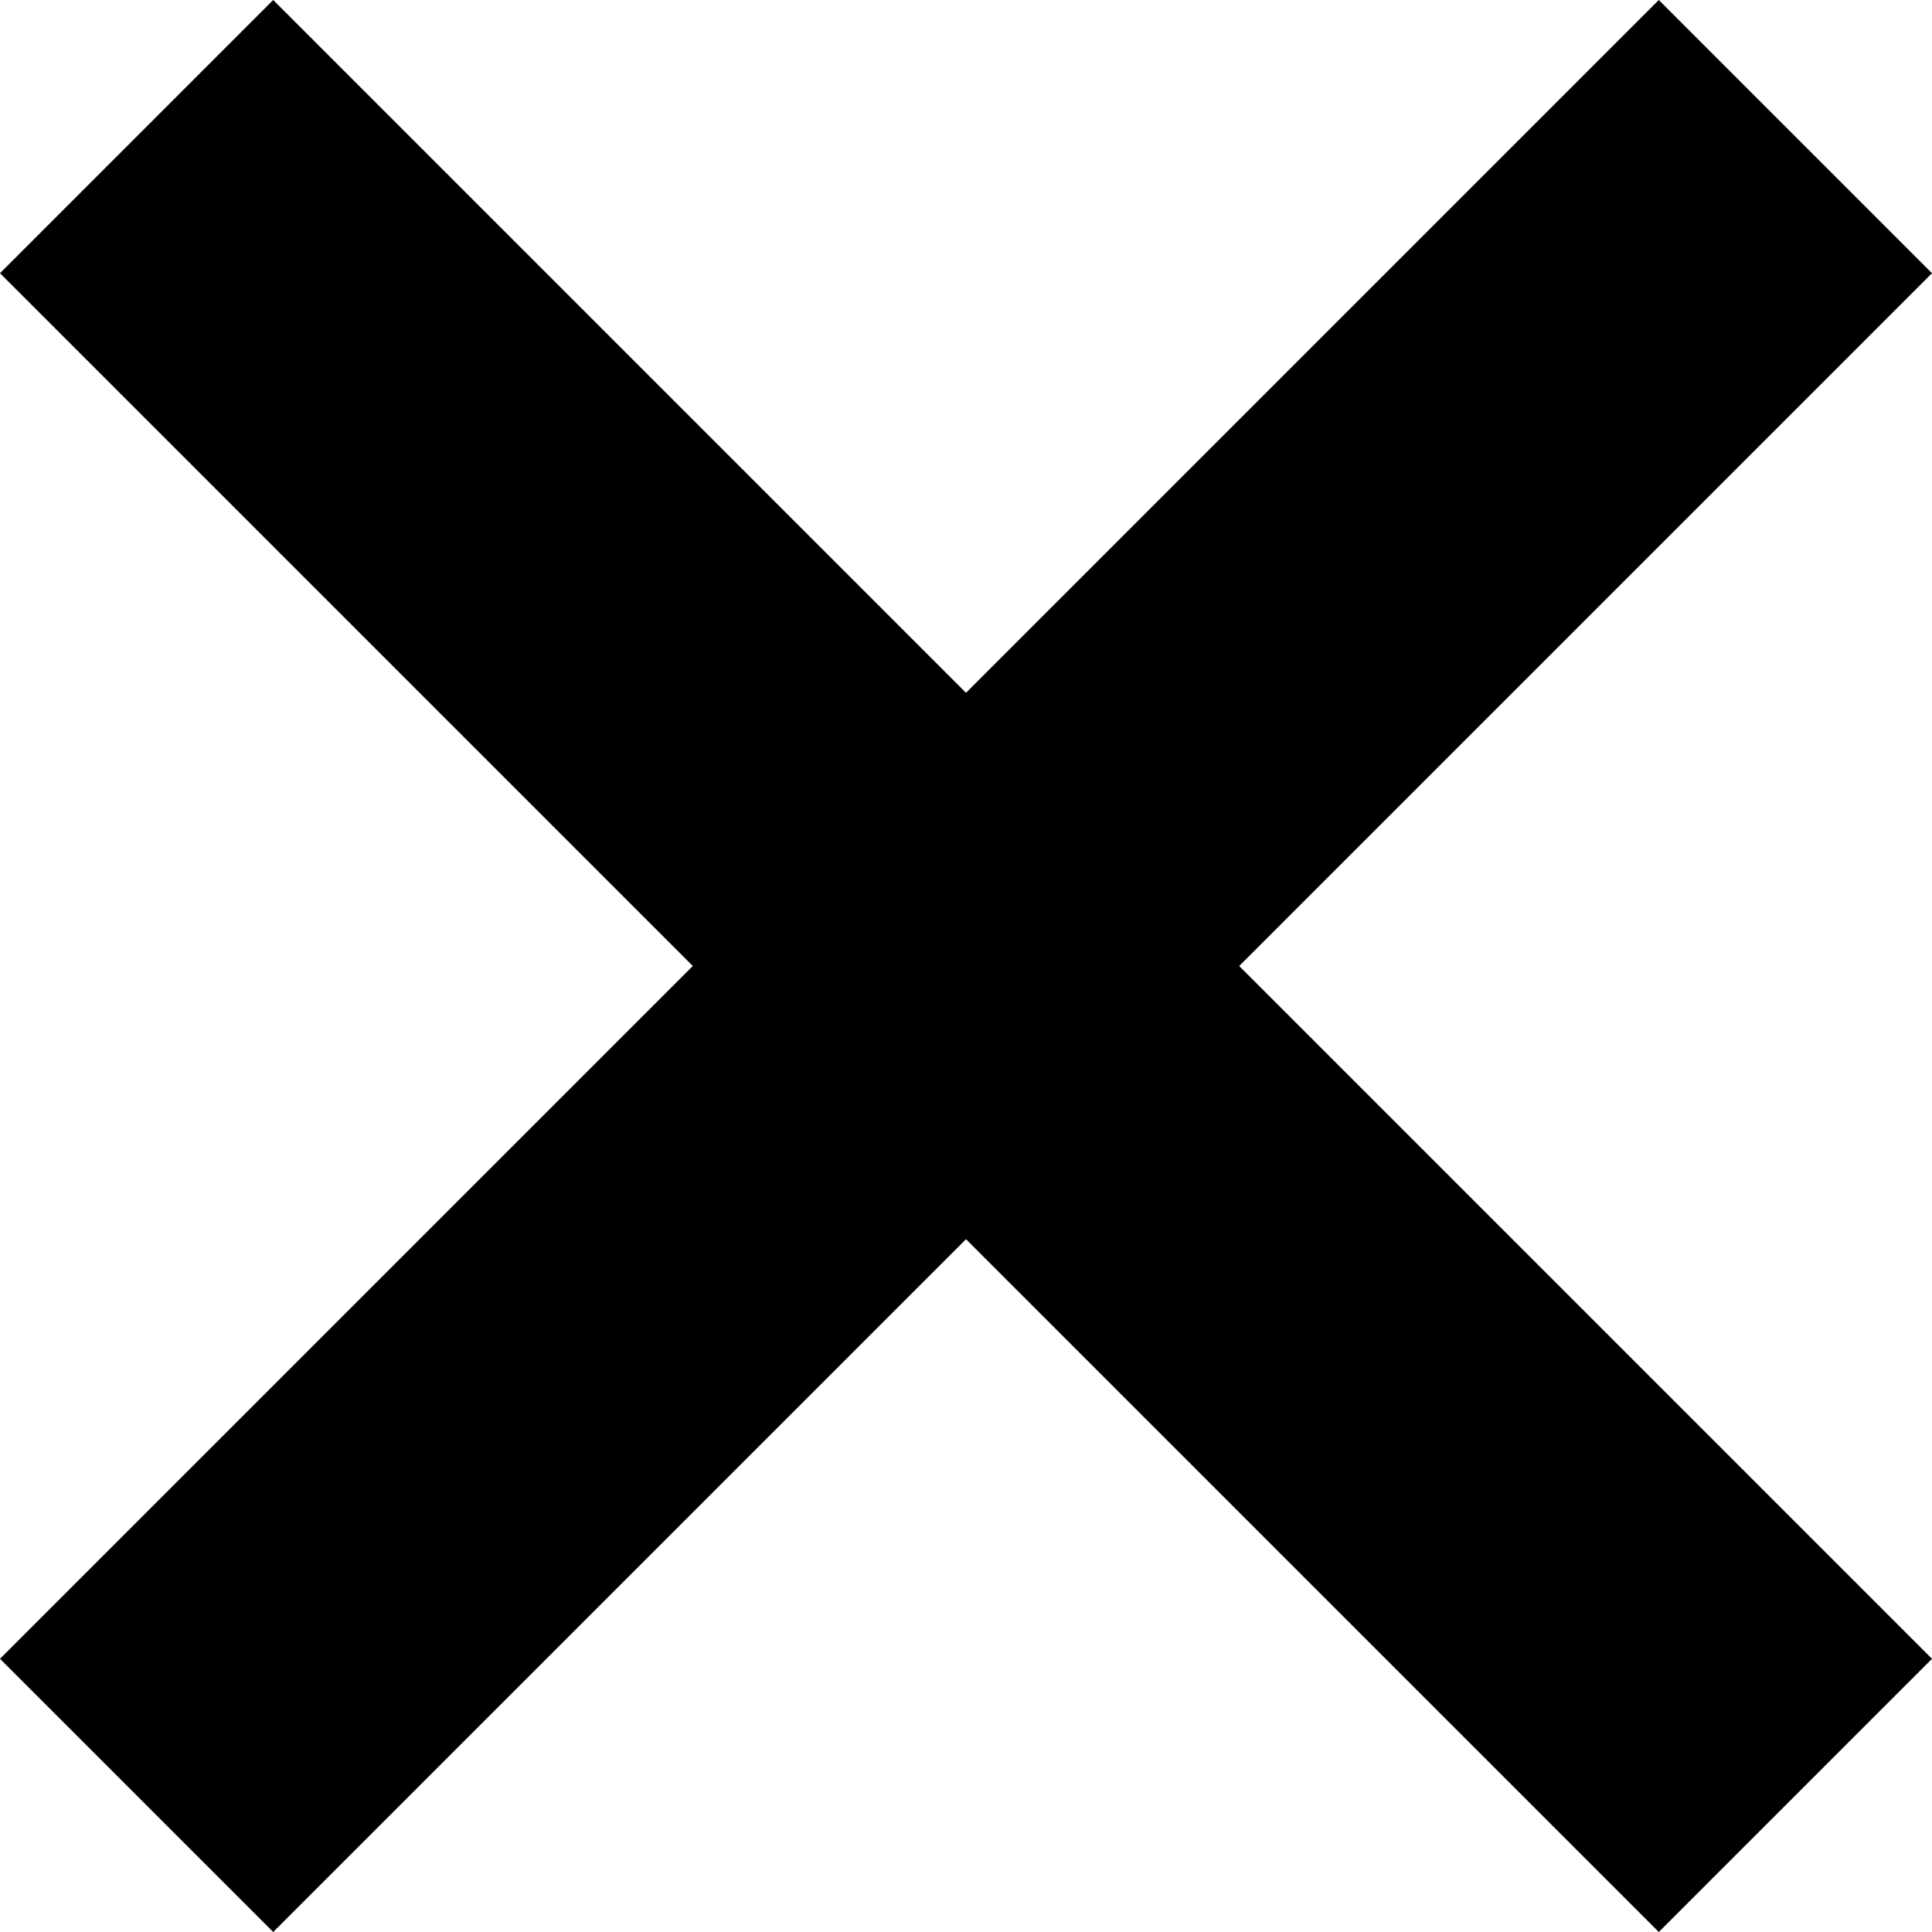 <?xml version="1.0" encoding="UTF-8" standalone="no"?>
<svg
   xmlns:dc="http://purl.org/dc/elements/1.1/"
   xmlns:cc="http://creativecommons.org/ns#"
   xmlns:rdf="http://www.w3.org/1999/02/22-rdf-syntax-ns#"
   xmlns:svg="http://www.w3.org/2000/svg"
   xmlns="http://www.w3.org/2000/svg"
   id="svg870"
   version="1.1"
   viewBox="0 0 20 20"
   height="20"
   width="20">
  <defs
     id="defs864" />
  <path
     style="opacity:1;fill:#000000;fill-opacity:1;stroke:none;stroke-width:0.413;stroke-linecap:butt;stroke-linejoin:round;stroke-miterlimit:4;stroke-dasharray:none;stroke-dashoffset:0;stroke-opacity:1;paint-order:normal"
     d="M 2.828,0 0,2.828 7.172,10 0,17.172 2.828,20 10,12.828 17.172,20 20,17.172 12.828,10 20,2.828 17.172,0 10,7.172 Z"
     id="rect819" />
</svg>
